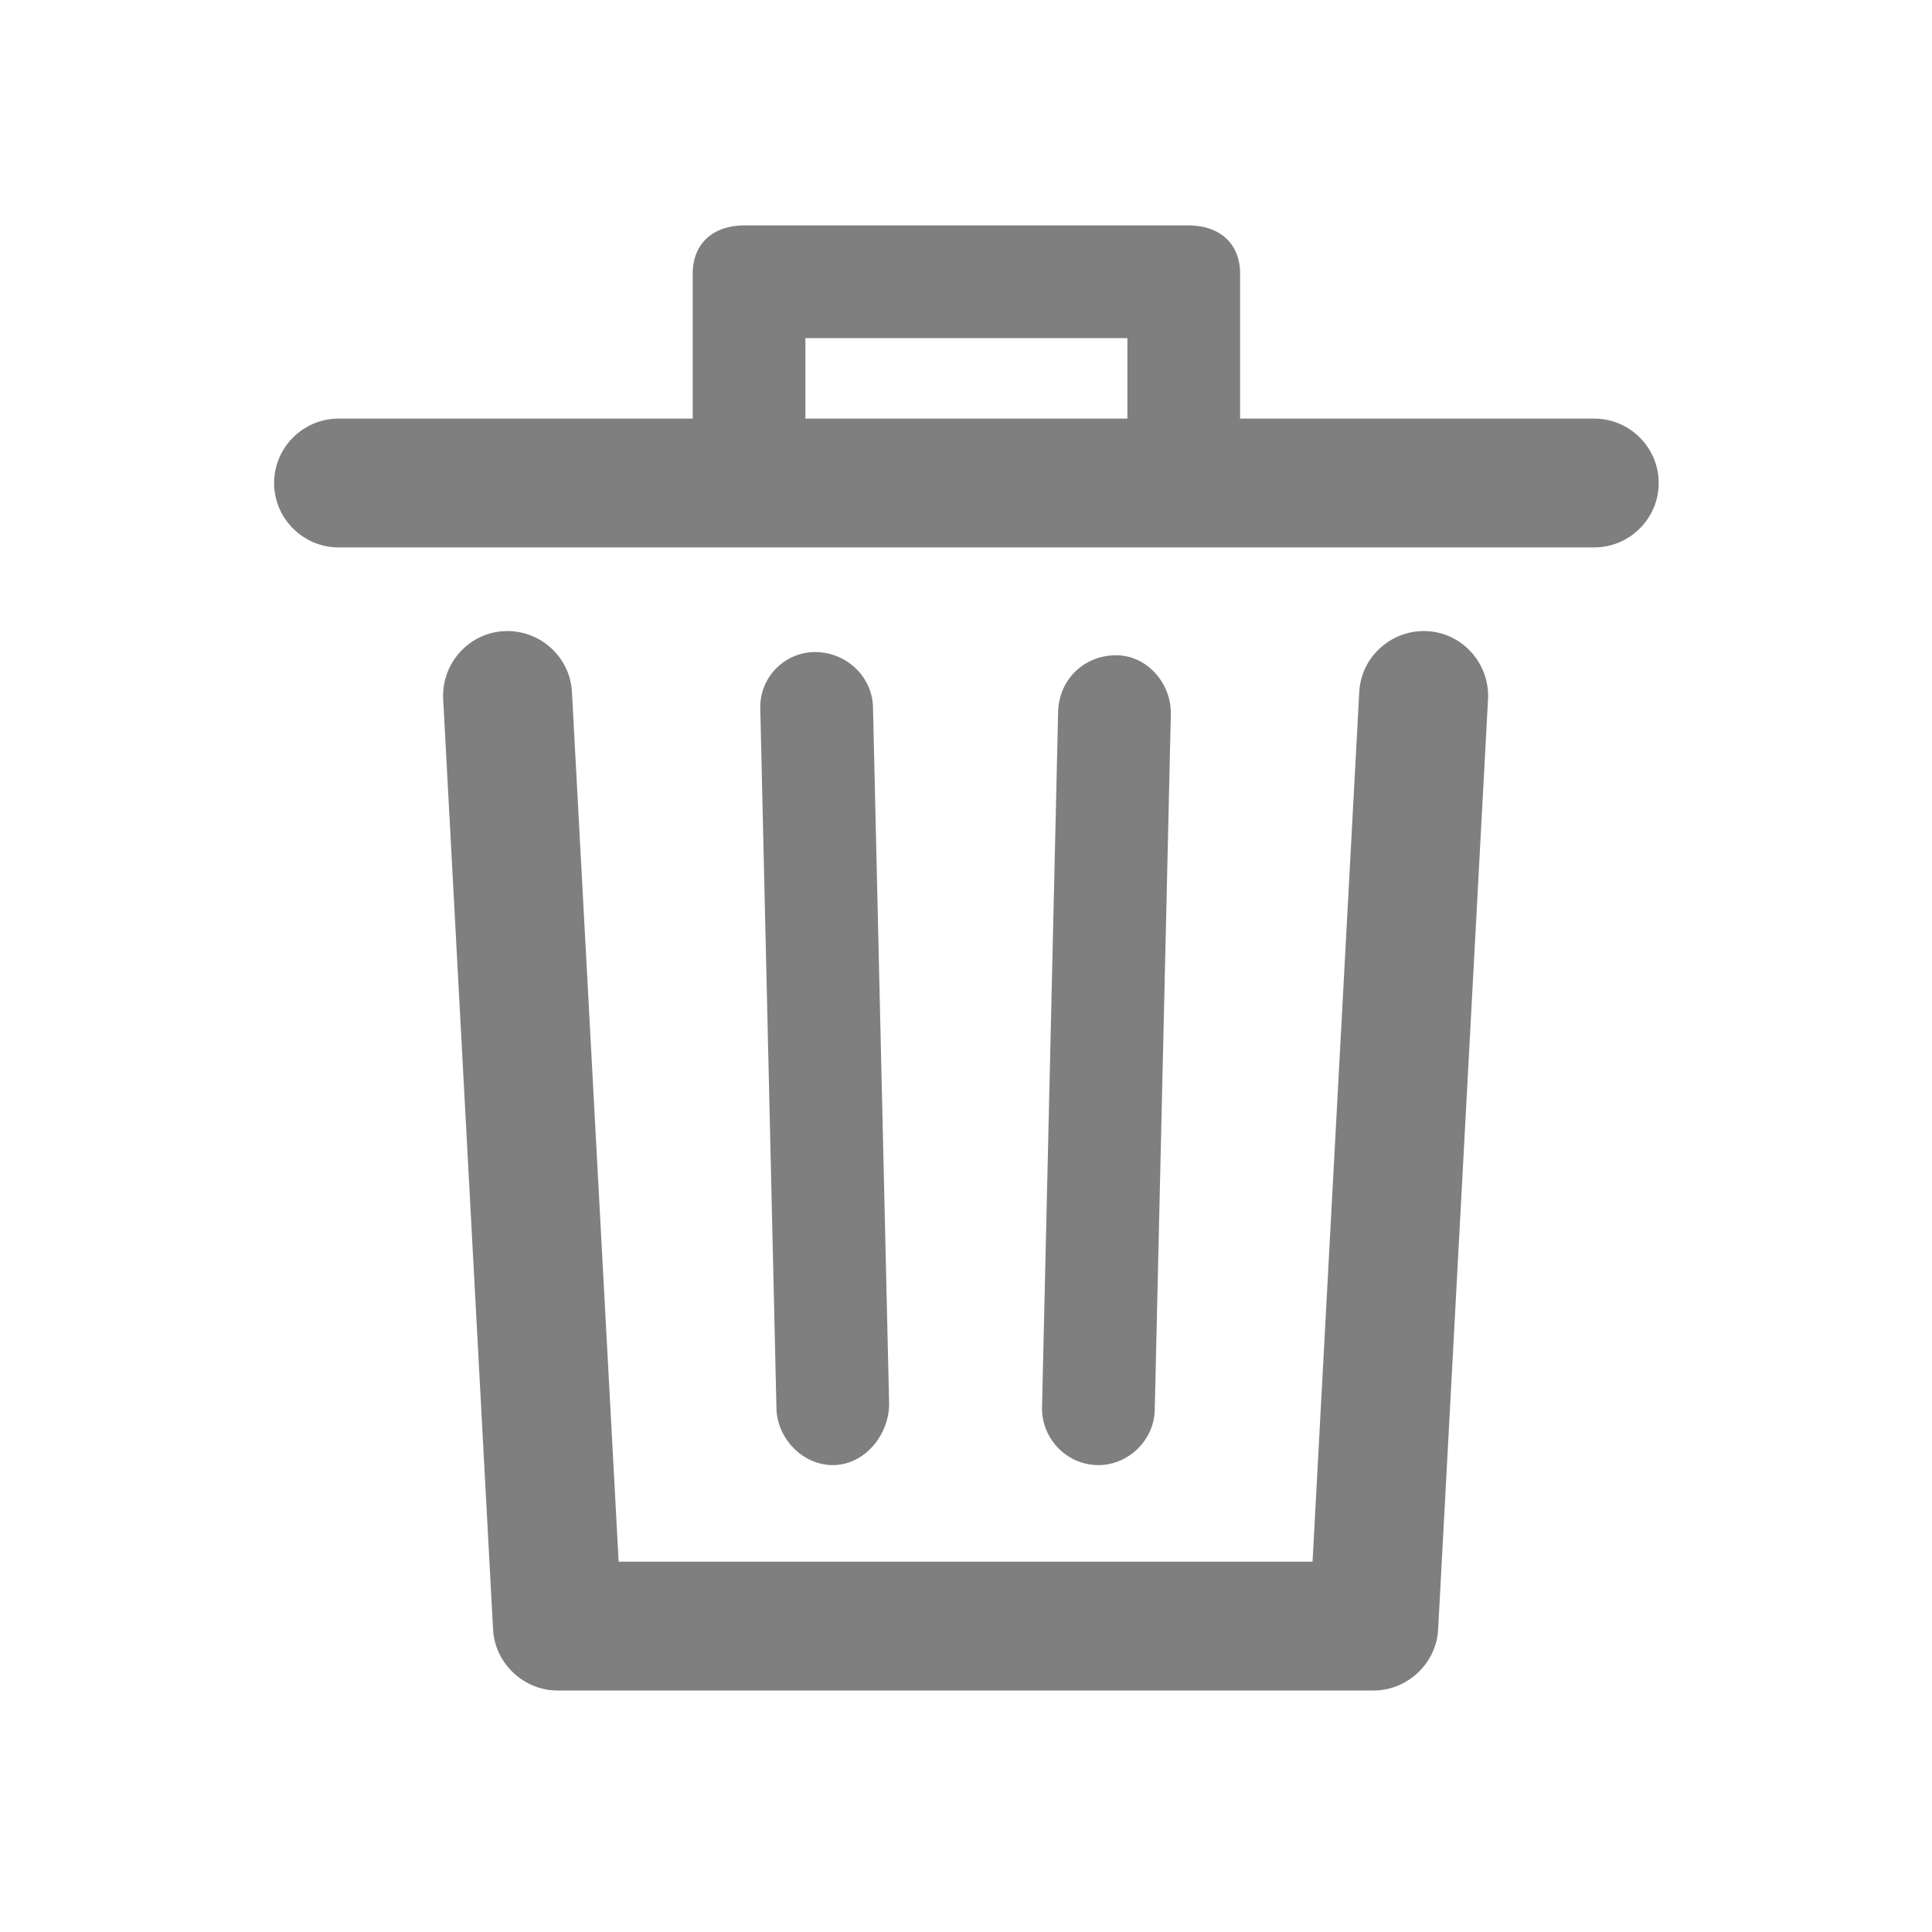 <svg width="24" height="24" viewBox="0 0 24 24" fill="none" xmlns="http://www.w3.org/2000/svg">
<path d="M18.485 8.68L17.865 20.24C17.845 20.66 17.485 21 17.065 21H6.925C6.505 21 6.145 20.66 6.125 20.24L5.505 8.68C5.485 8.24 5.825 7.86 6.265 7.84C6.705 7.82 7.085 8.16 7.105 8.6L7.685 19.4H16.305L16.885 8.6C16.905 8.16 17.285 7.82 17.725 7.84C18.165 7.86 18.505 8.24 18.485 8.68ZM20.605 6C20.605 6.44 20.245 6.8 19.805 6.8H4.205C3.765 6.8 3.405 6.44 3.405 6C3.405 5.56 3.765 5.2 4.205 5.2H8.605V3.4C8.605 3.02 8.865 2.8 9.245 2.8H14.765C15.145 2.8 15.405 3.02 15.405 3.4V5.2H19.805C20.245 5.2 20.605 5.56 20.605 6ZM10.005 5.2H14.005V4.2H10.005V5.2ZM10.345 18.2C10.745 18.2 11.045 17.82 11.045 17.44L10.845 8.8C10.845 8.42 10.525 8.1 10.125 8.1C9.745 8.1 9.425 8.42 9.445 8.82L9.645 17.48C9.645 17.86 9.965 18.2 10.345 18.2ZM13.645 18.2C14.025 18.2 14.345 17.88 14.345 17.5L14.545 8.86C14.545 8.48 14.245 8.14 13.865 8.14C13.465 8.14 13.165 8.44 13.145 8.82L12.945 17.46C12.925 17.86 13.245 18.2 13.645 18.2C13.625 18.2 13.625 18.2 13.645 18.2Z" fill="#7F7F7F"/>
</svg>

